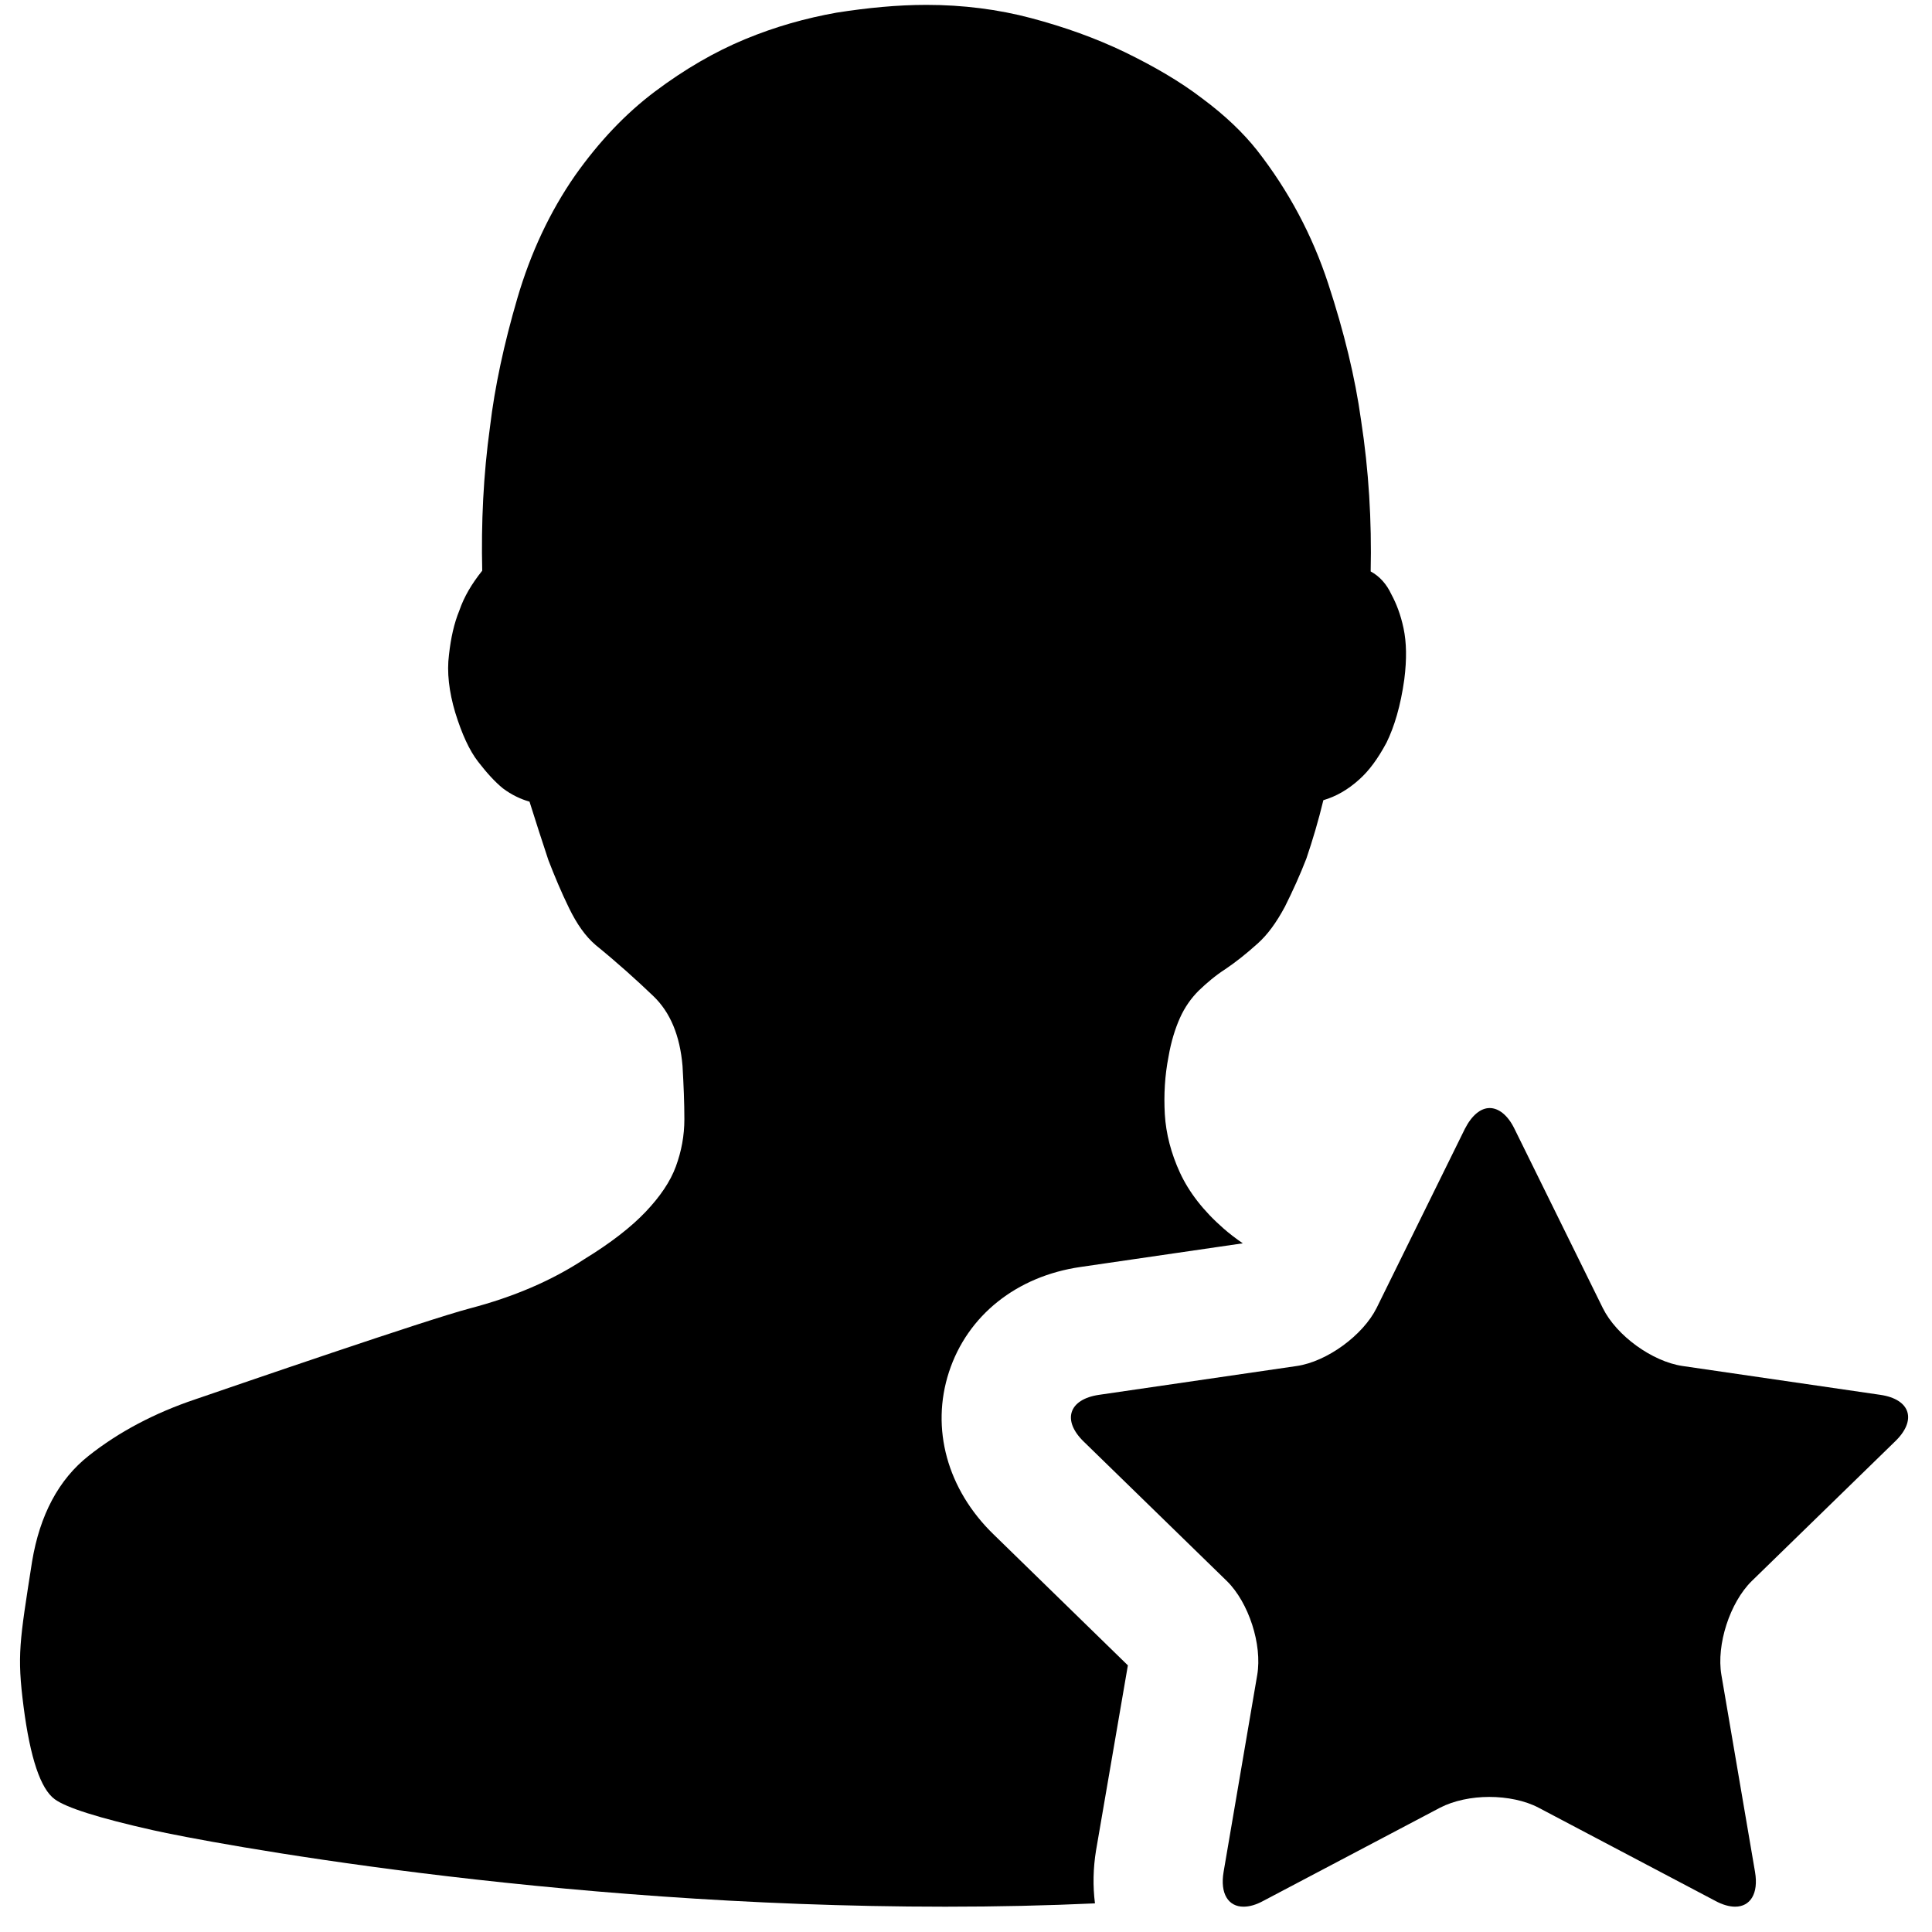 <svg t="1599909803579" class="icon" viewBox="0 0 1024 1024" version="1.1" xmlns="http://www.w3.org/2000/svg" p-id="1987" width="87" height="87"><path d="M580.95 980.615l16.846-97.94-71.104-69.341c-24.681-23.898-33.495-56.218-23.702-86.187s35.846-50.733 69.732-55.63l85.991-12.536c-3.722-2.547-7.052-5.093-10.185-7.837-10.773-9.402-18.413-19.392-23.114-29.578s-7.444-20.763-8.032-30.949c-0.588-10.381 0-20.568 1.959-30.557 1.371-8.032 3.526-14.887 6.073-20.568 2.547-5.681 5.877-10.381 9.989-14.495 4.114-3.918 8.619-7.837 14.103-11.361 5.485-3.722 10.969-8.032 17.042-13.515 5.289-4.702 9.989-11.165 14.495-19.588 4.114-8.227 8.032-16.846 11.361-25.465 3.33-9.794 6.464-20.372 9.011-30.949 6.66-1.959 12.928-5.485 19-10.969 5.289-4.7 9.989-11.165 14.495-19.588 4.114-8.423 7.444-19.392 9.402-33.495 1.371-10.773 1.175-19.588-0.392-27.032-1.568-7.444-3.918-13.32-6.464-18.021-2.547-5.485-6.269-9.598-10.969-12.144 0.588-26.64-0.979-53.475-5.093-80.115-3.134-22.722-9.011-46.815-17.433-72.476s-20.959-49.166-37.609-70.517c-7.444-9.402-17.042-18.61-29.186-27.62-11.752-9.011-25.661-17.041-40.939-24.485-15.473-7.444-31.928-13.32-49.558-18.021s-36.434-7.052-55.63-7.052c-15.473 0-31.341 1.568-47.598 4.114-16.454 2.938-32.517 7.444-48.578 14.103-16.062 6.66-31.928 15.866-47.598 27.62s-29.773 26.64-42.506 44.661c-13.32 19.196-23.506 40.939-30.557 65.033-7.052 24.094-11.948 46.815-14.495 68.166-3.526 25.465-4.702 50.929-4.114 76.198-5.485 6.856-9.598 13.711-12.144 21.155-2.742 6.66-4.505 14.495-5.485 23.506-1.175 9.011 0 19.392 3.33 30.557 3.526 11.361 7.444 19.98 12.144 26.052 4.702 6.073 9.011 10.773 13.124 14.103 4.702 3.526 9.402 5.681 14.103 7.052 3.33 10.577 6.66 20.959 9.989 30.949 3.33 8.619 6.856 17.041 10.969 25.465 4.114 8.423 8.619 14.887 14.103 19.588 11.557 9.402 21.547 18.413 30.557 27.032 9.011 8.619 14.103 20.959 15.475 37.021 0.588 10.185 0.979 19.588 0.979 28.206 0 8.815-1.568 17.041-4.505 25.073-2.938 8.032-8.423 16.062-16.062 24.094-7.64 8.032-18.413 16.454-32.515 25.073-17.237 11.361-37.413 19.98-60.527 26.052-23.114 6.073-123.796 40.743-145.539 48.186-21.547 7.248-40.547 17.237-56.609 29.969-15.866 12.536-25.857 31.341-29.969 56.022-6.66 42.702-8.032 49.556-4.505 76.981 3.526 27.228 9.011 43.486 16.454 48.97 6.073 4.505 23.31 9.989 52.104 16.454 28.794 6.464 209.788 40.547 419.968 40.547 27.424 0 53.867-0.588 79.332-1.763-1.175-9.207-0.979-18.61 0.588-28.206z" p-id="1988"></path><path d="M996.608 739.29l-104.796-15.278c-16.062-2.351-35.062-16.062-42.31-30.753l-46.815-95.002c-3.526-7.248-8.423-10.969-13.124-10.969s-9.402 3.722-13.124 10.969l-46.815 95.002c-7.248 14.495-26.248 28.402-42.31 30.753l-104.796 15.278c-16.062 2.351-19.784 13.515-8.032 24.876l75.806 73.847c11.557 11.361 18.805 33.691 16.062 49.753l-17.825 104.404c-1.959 11.557 2.547 18.413 10.577 18.413 3.134 0 6.66-0.979 10.577-3.134l93.631-49.361c7.248-3.722 16.65-5.681 26.052-5.681s19 1.959 26.052 5.681l93.631 49.361c3.918 2.155 7.64 3.134 10.577 3.134 8.032 0 12.536-6.856 10.577-18.413l-17.825-104.404c-2.742-16.062 4.505-38.393 16.062-49.753l75.806-73.847c11.948-11.361 8.423-22.526-7.64-24.876z" p-id="1989"></path></svg>